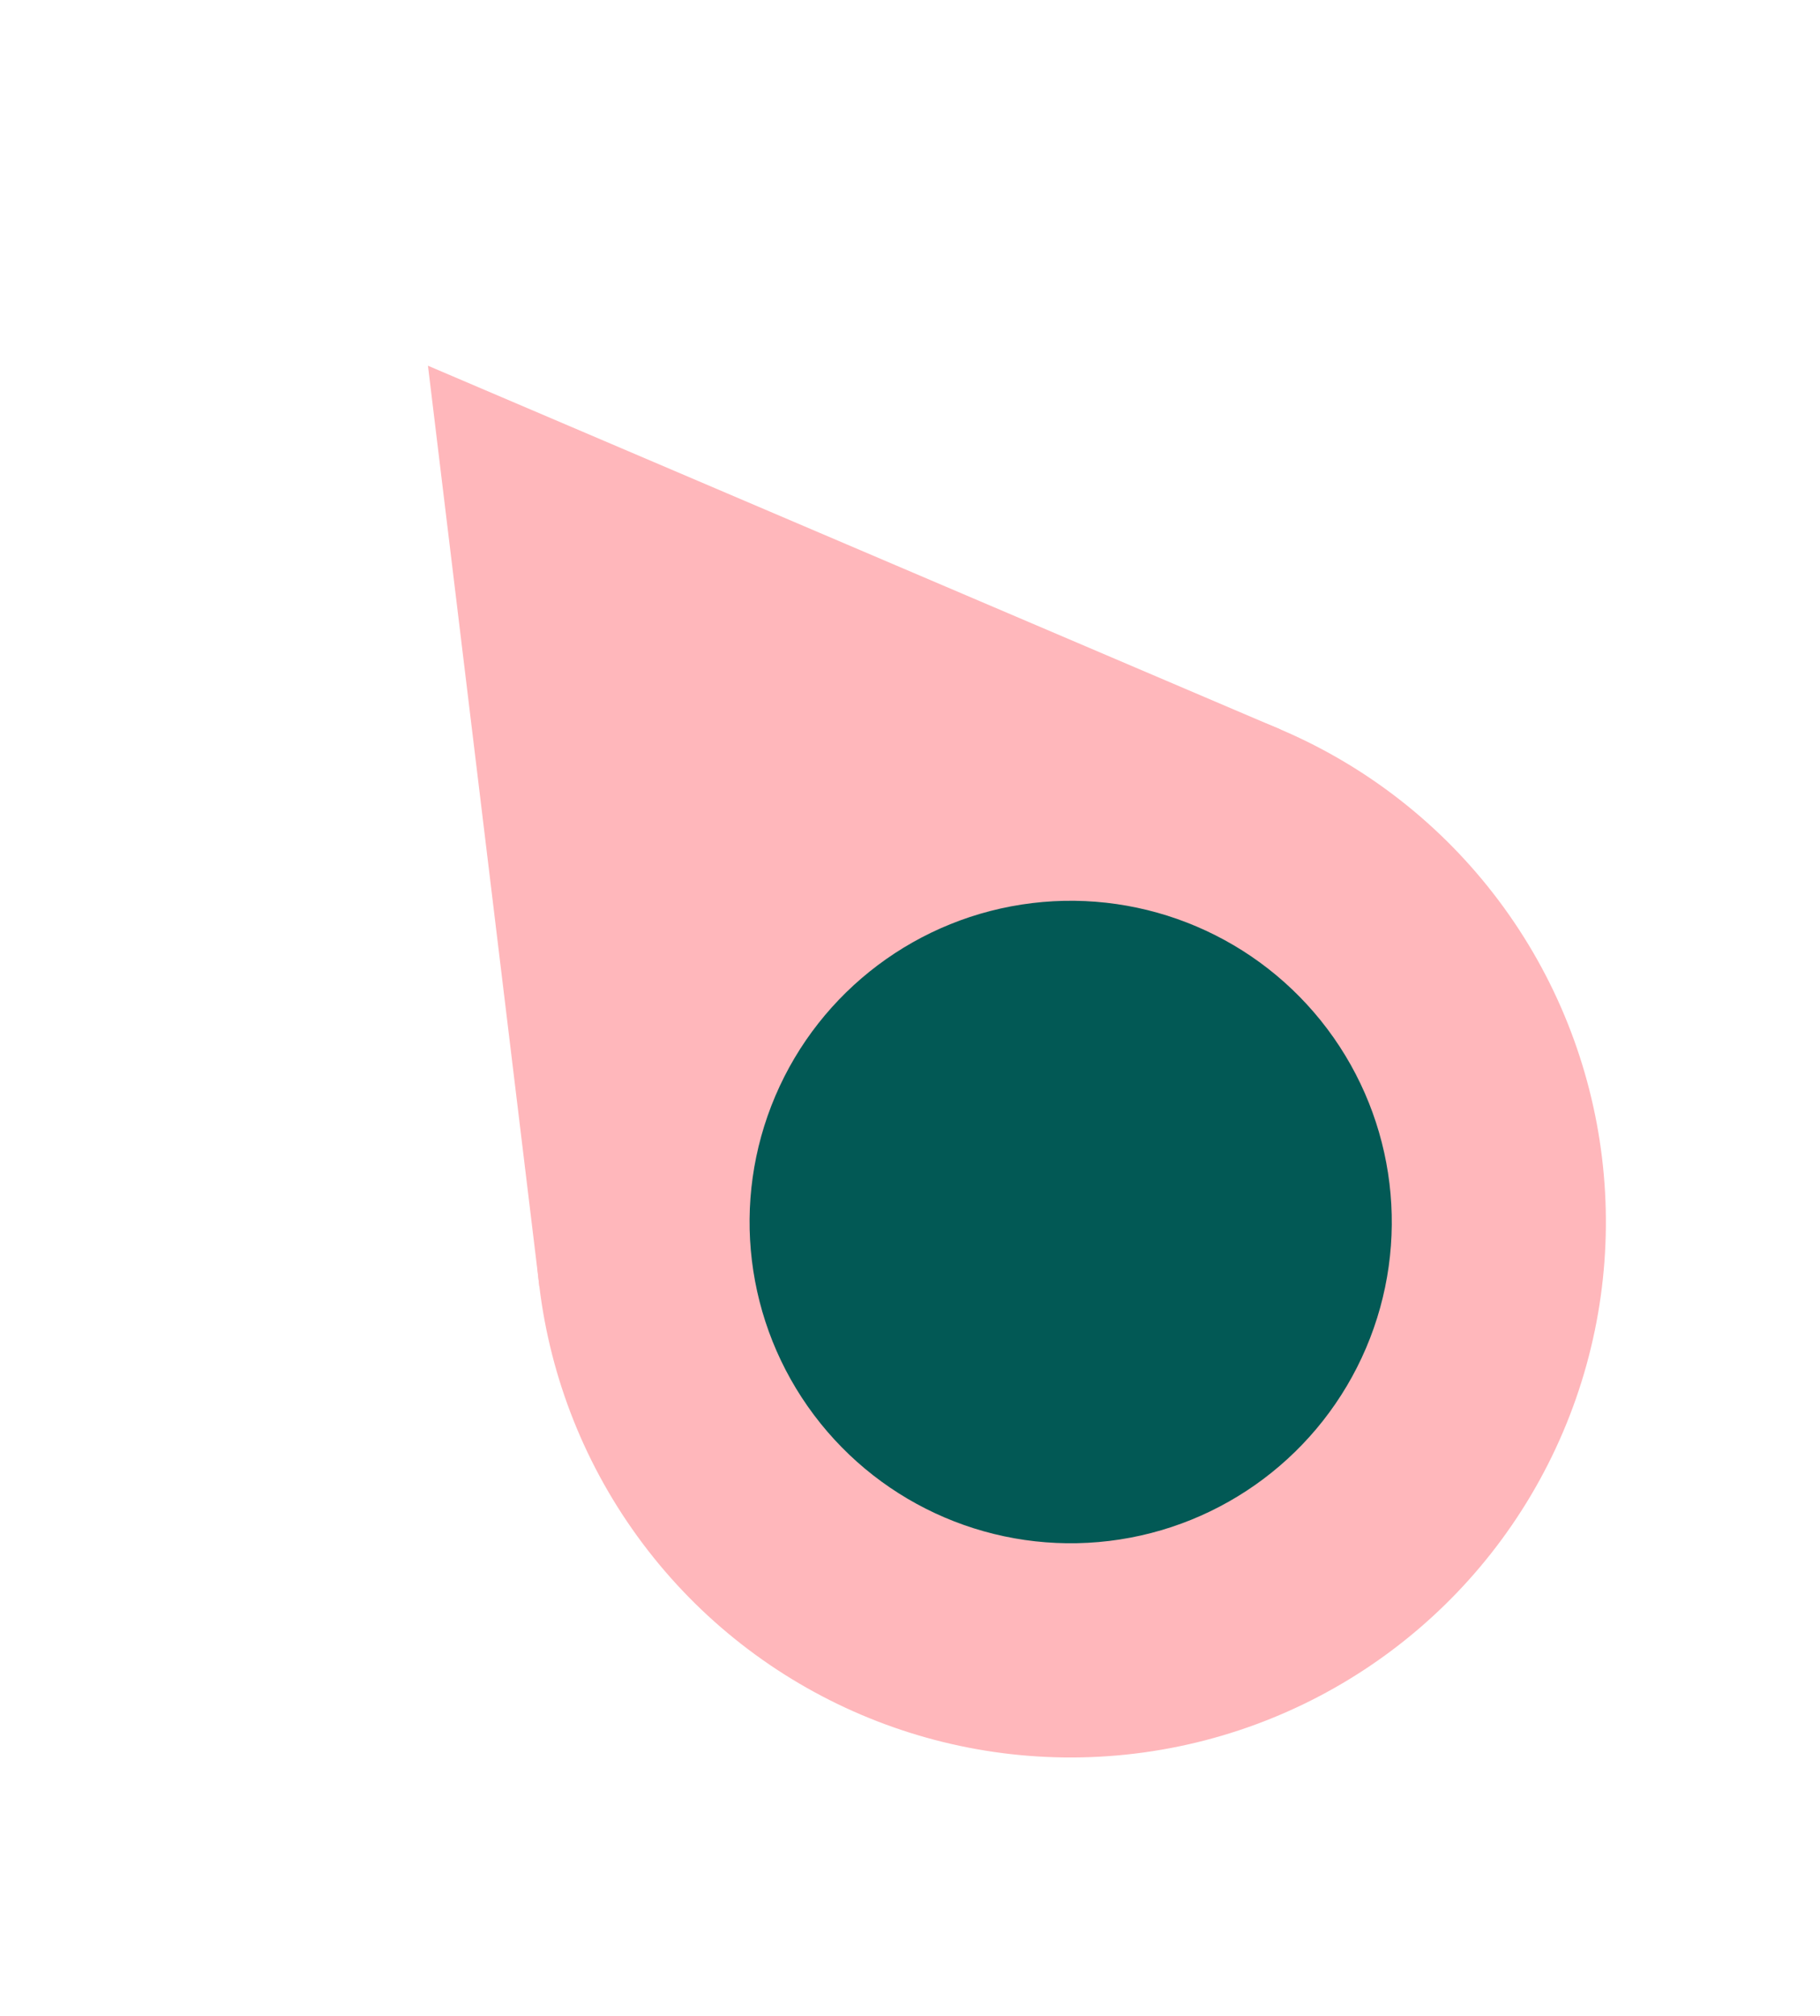<svg width="28" height="31" viewBox="0 0 28 31" fill="none" xmlns="http://www.w3.org/2000/svg">
<path d="M6.584 5.624L19.702 11.218L8.298 19.782L6.584 5.624Z" fill="#FFB7BB"/>
<circle cx="16.472" cy="18.792" r="8.234" transform="rotate(-36.905 16.472 18.792)" fill="#FFB7BB"/>
<circle cx="16.472" cy="18.792" r="4.94" transform="rotate(-36.905 16.472 18.792)" fill="#025955"/>
</svg>
